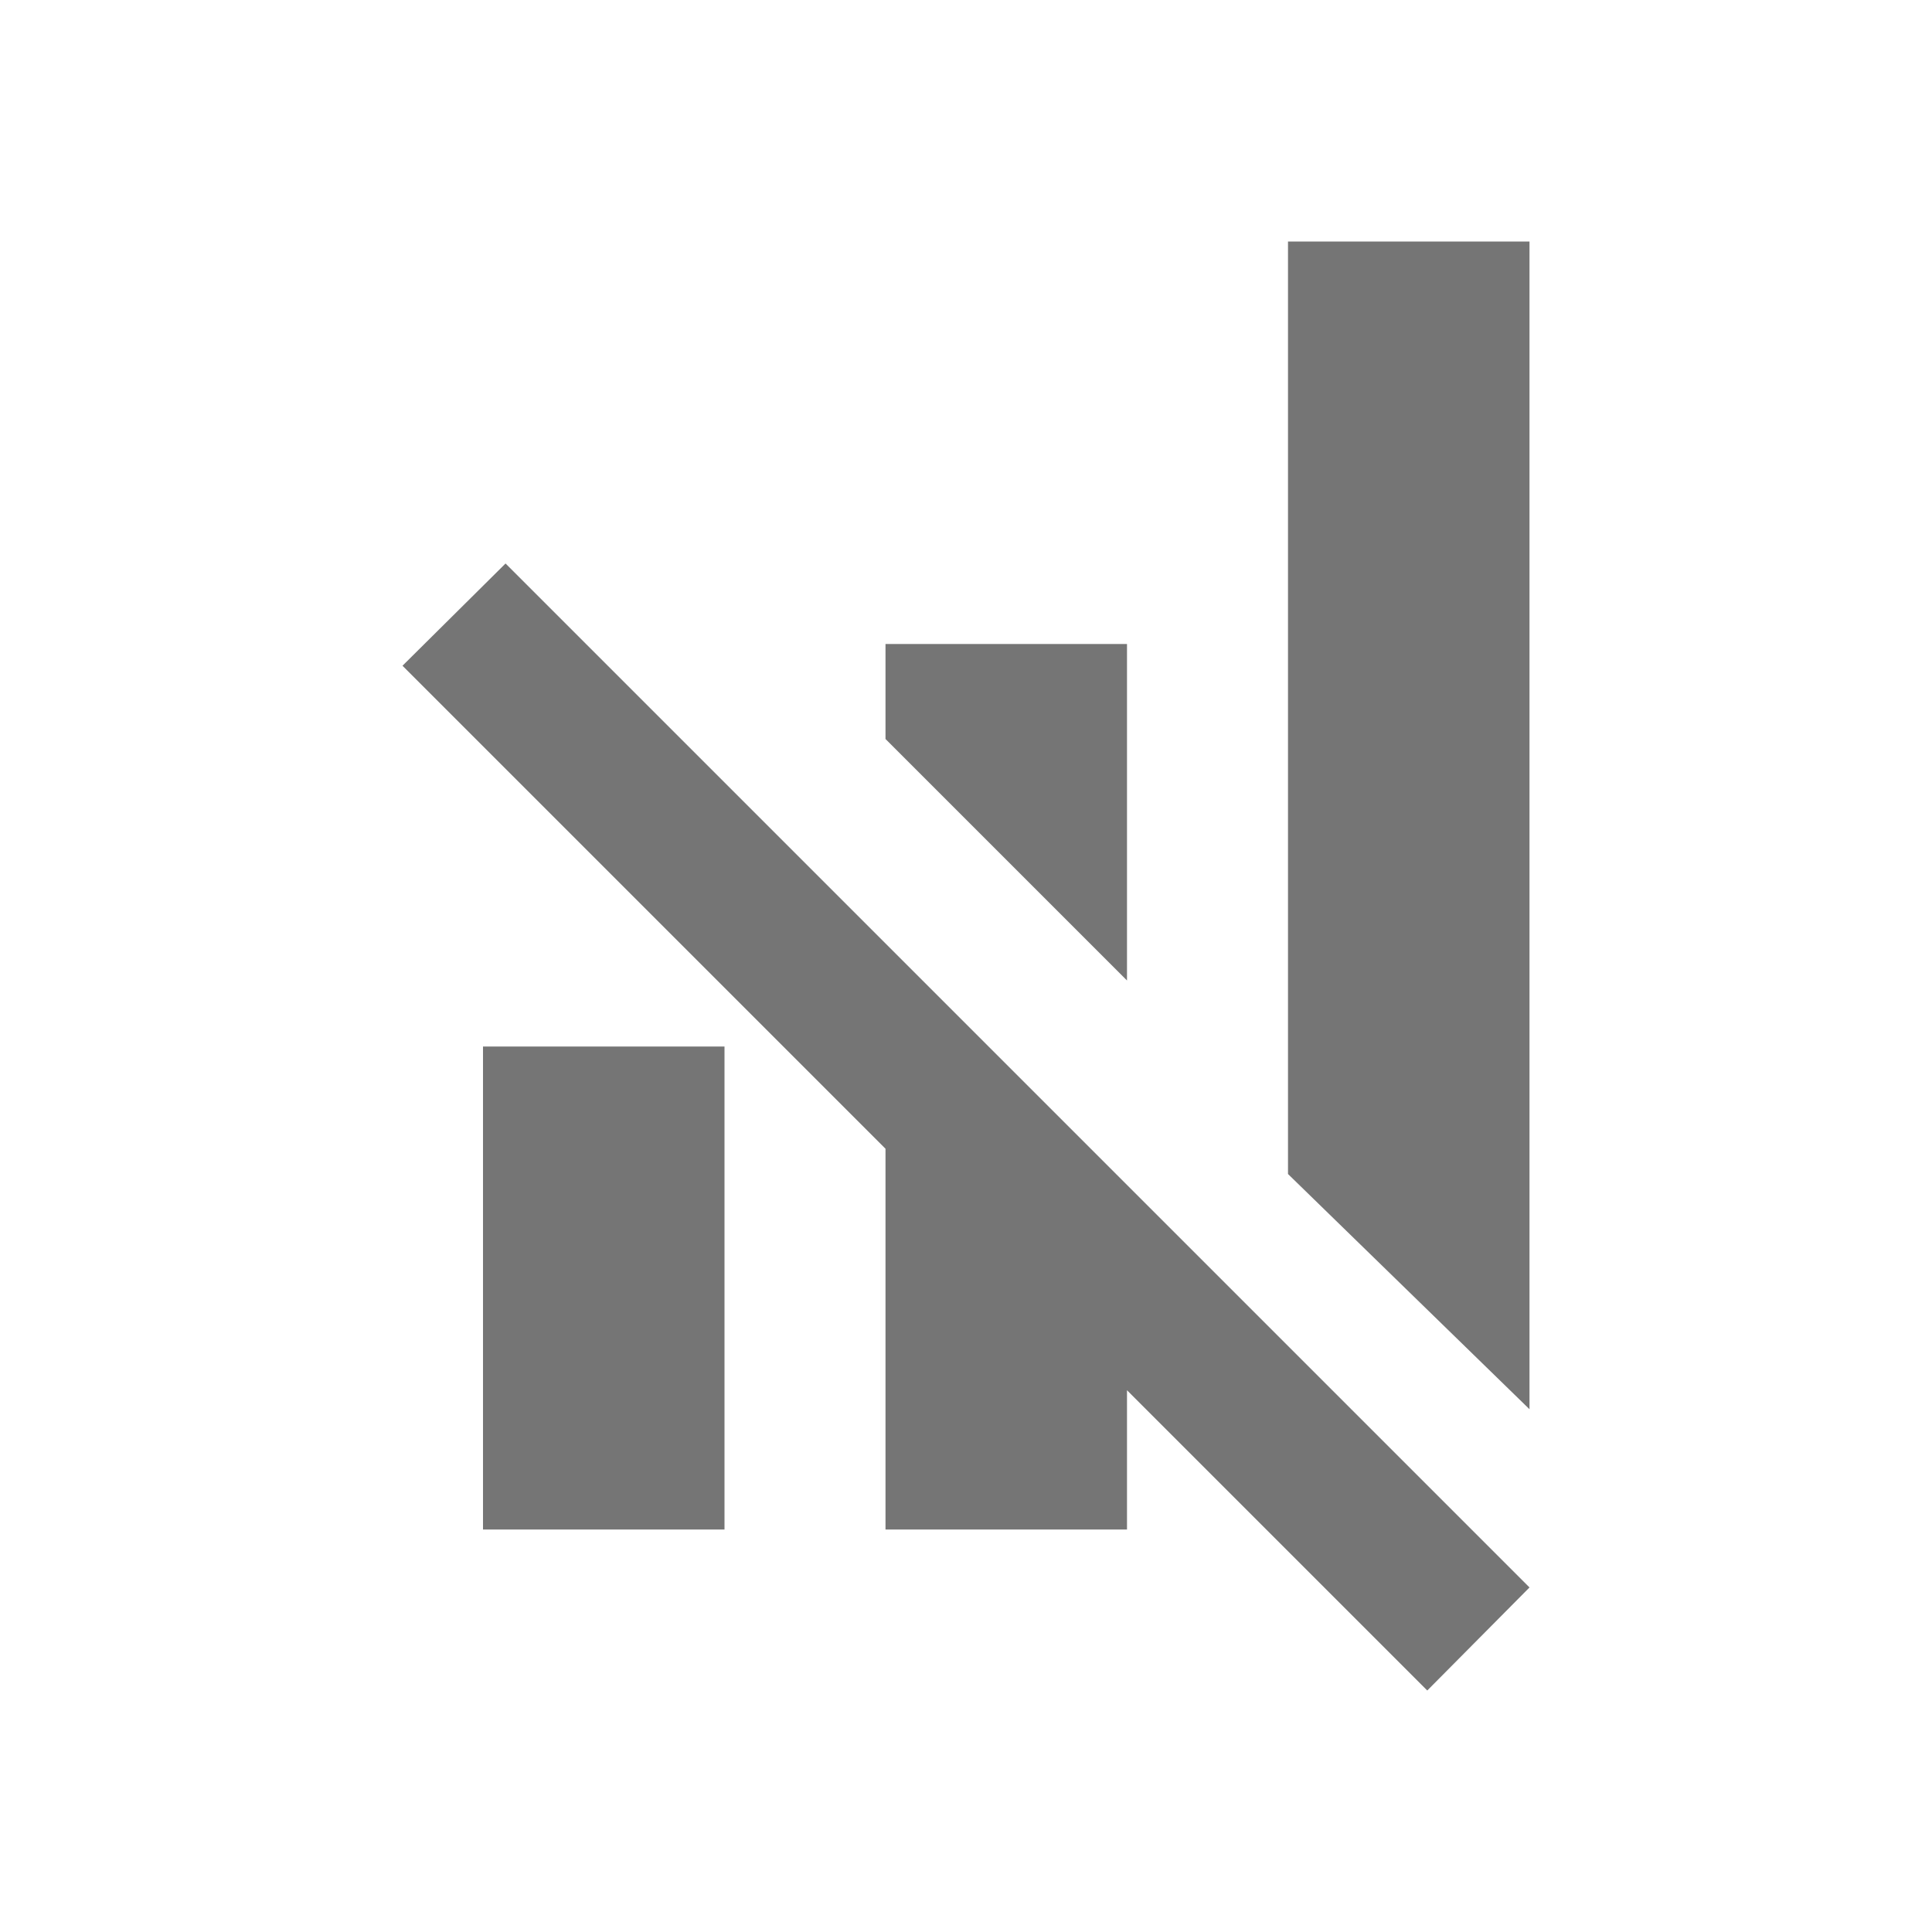 <?xml version="1.0" encoding="UTF-8"?>
<svg width="24px" height="24px" viewBox="0 0 24 24" version="1.1" xmlns="http://www.w3.org/2000/svg" xmlns:xlink="http://www.w3.org/1999/xlink">
    <title>signal-off@1.5x</title>
    <g id="Page-1" stroke="none" stroke-width="1" fill="none" fill-rule="evenodd">
        <g id="2-menu-layers" transform="translate(-1107, -155)">
            <g id="Group" transform="translate(1082, 75)">
                <g id="signal-off" transform="translate(25, 80)">
                    <polygon id="Path" points="0 0 24 0 24 24 0 24"></polygon>
                    <path d="M16,3.18 L16,14.584 L19,17.506 L19,3 L16,3 M5,8.27 L11,14.27 L11,19 L14,19 L14,17.27 L17.73,21 L19,19.72 L6.28,7 L5,8.27 Z M6,13 L9,13 L9,19 L6,19 L6,13 Z M11,9.18 L14,12.18 L14,8 L11,8 L11,9.18 Z" id="Shape" fill="#757575" fill-rule="nonzero"></path>
                </g>
            </g>
        </g>
    </g>
</svg>